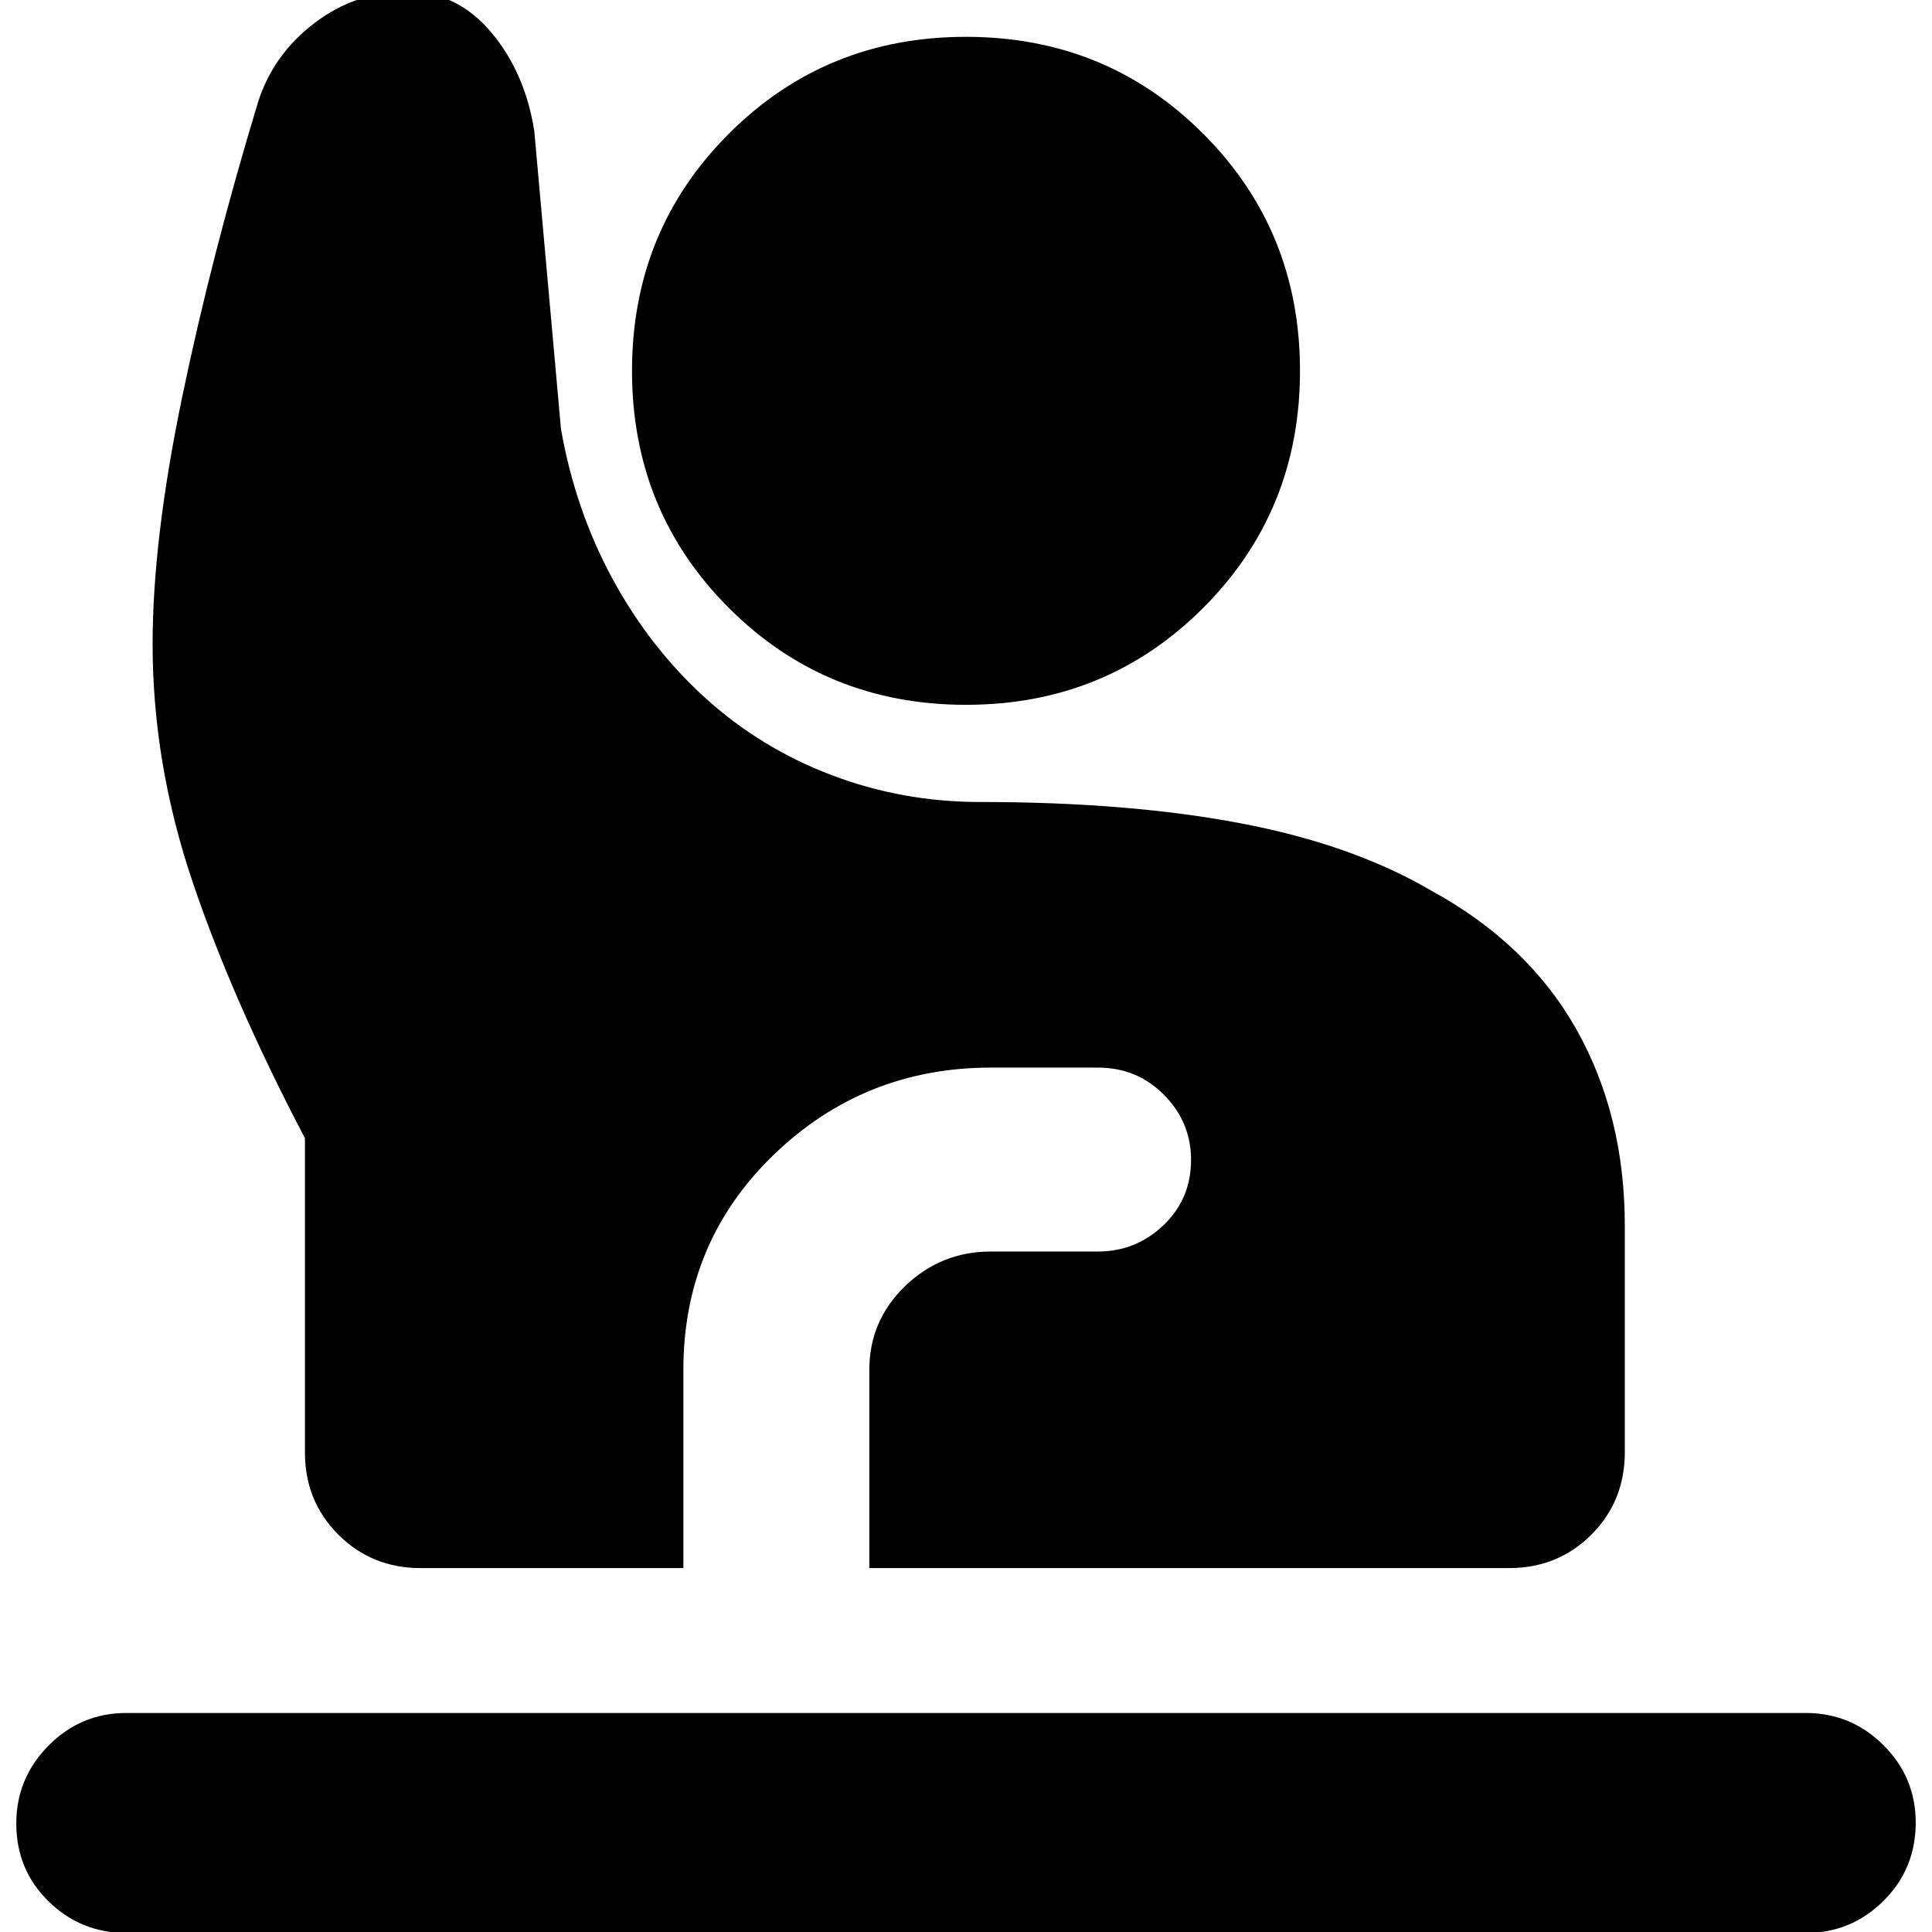 <svg xmlns="http://www.w3.org/2000/svg" height="20" viewBox="0 -960 960 960" width="20"><path d="M62.74.48q-22.56 0-38.61-15.7Q8.09-30.93 8.09-53.96q0-22.47 16.04-38.67 16.05-16.2 38.61-16.2h834.52q22.56 0 38.61 15.99 16.04 15.98 16.04 38.46 0 23.03-16.04 38.95Q919.82.48 897.26.48H62.74ZM209-180.83q-24.26 0-40.87-16.61-16.61-16.61-16.61-40.86v-156.14Q115.7-462.7 95.76-521.59q-19.93-58.89-19.93-118.37 0-52.03 14.71-122.86 14.72-70.83 37.72-146.53 7.57-23.69 28.09-39.26 20.53-15.57 45.87-15.57 24.73 0 41.71 20.07t21.55 49.2l13.26 148.08q7.13 40.44 25.69 74.59 18.57 34.15 46.07 59.09 27.5 24.93 62.71 38.3 35.21 13.36 73.78 13.36 73.84 0 129.53 10.59 55.7 10.59 94.71 33.48 48.06 26.27 72.09 68.95 24.03 42.69 24.03 97.47v112.7q0 24.25-16.61 40.86t-40.87 16.61H431.96v-98.52q0-24.4 17.79-41.59 17.79-17.19 42.69-17.19h53.12q18.87 0 32.57-13.07 13.7-13.08 13.7-32.42 0-18.77-13.42-32.34-13.41-13.56-32.85-13.56h-53.12q-63.09 0-107.98 43.32-44.89 43.33-44.89 106.85v98.52H209Zm271-428.95q-69.7 0-117.83-48.13-48.13-48.13-48.13-117.83 0-69.7 48.13-117.83Q410.3-941.7 480-941.7q69.7 0 117.83 48.13 48.13 48.13 48.13 117.83 0 69.7-48.13 117.83Q549.7-609.78 480-609.78Z"/></svg>
